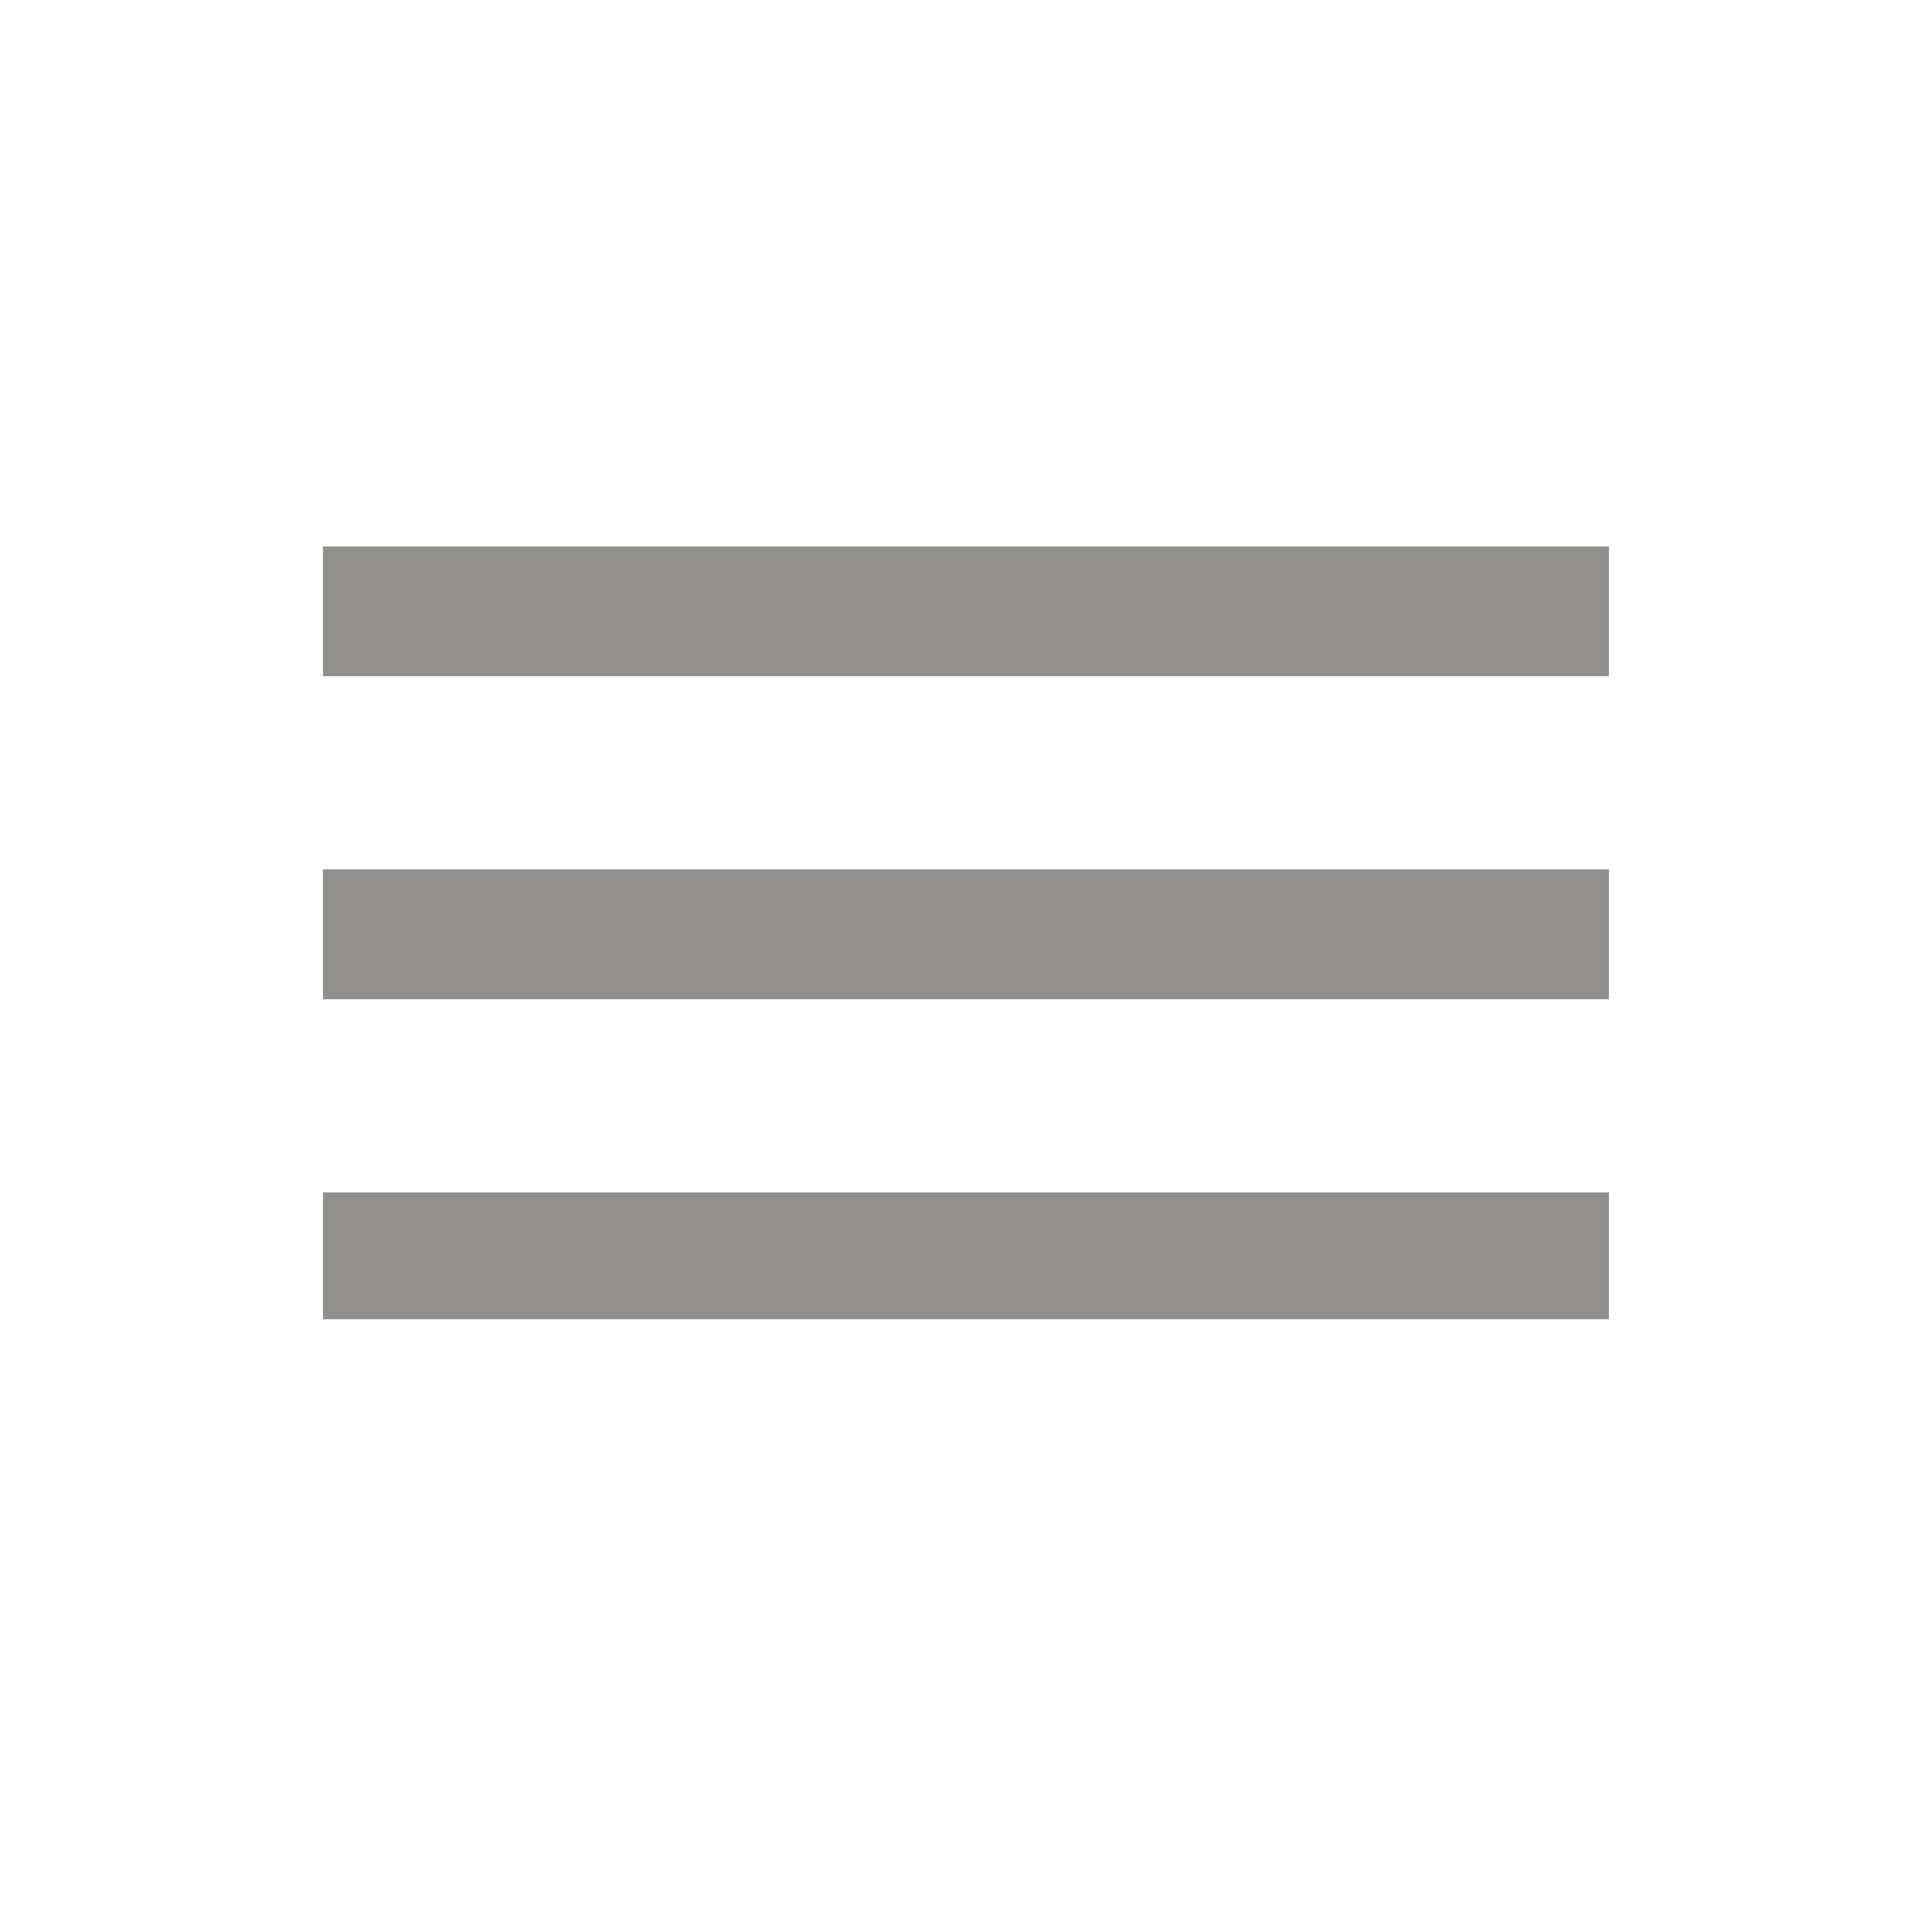 <!-- Generated by IcoMoon.io -->
<svg version="1.1" xmlns="http://www.w3.org/2000/svg" width="24" height="24" viewBox="0 0 24 24">
<title>dehaze</title>
<path fill="#91908d" d="M4.012 6.788h15.975v1.612h-15.975v-1.612zM4.012 10.8h15.975v1.613h-15.975v-1.613zM4.012 14.813h15.975v1.575h-15.975v-1.575z"></path>
</svg>
